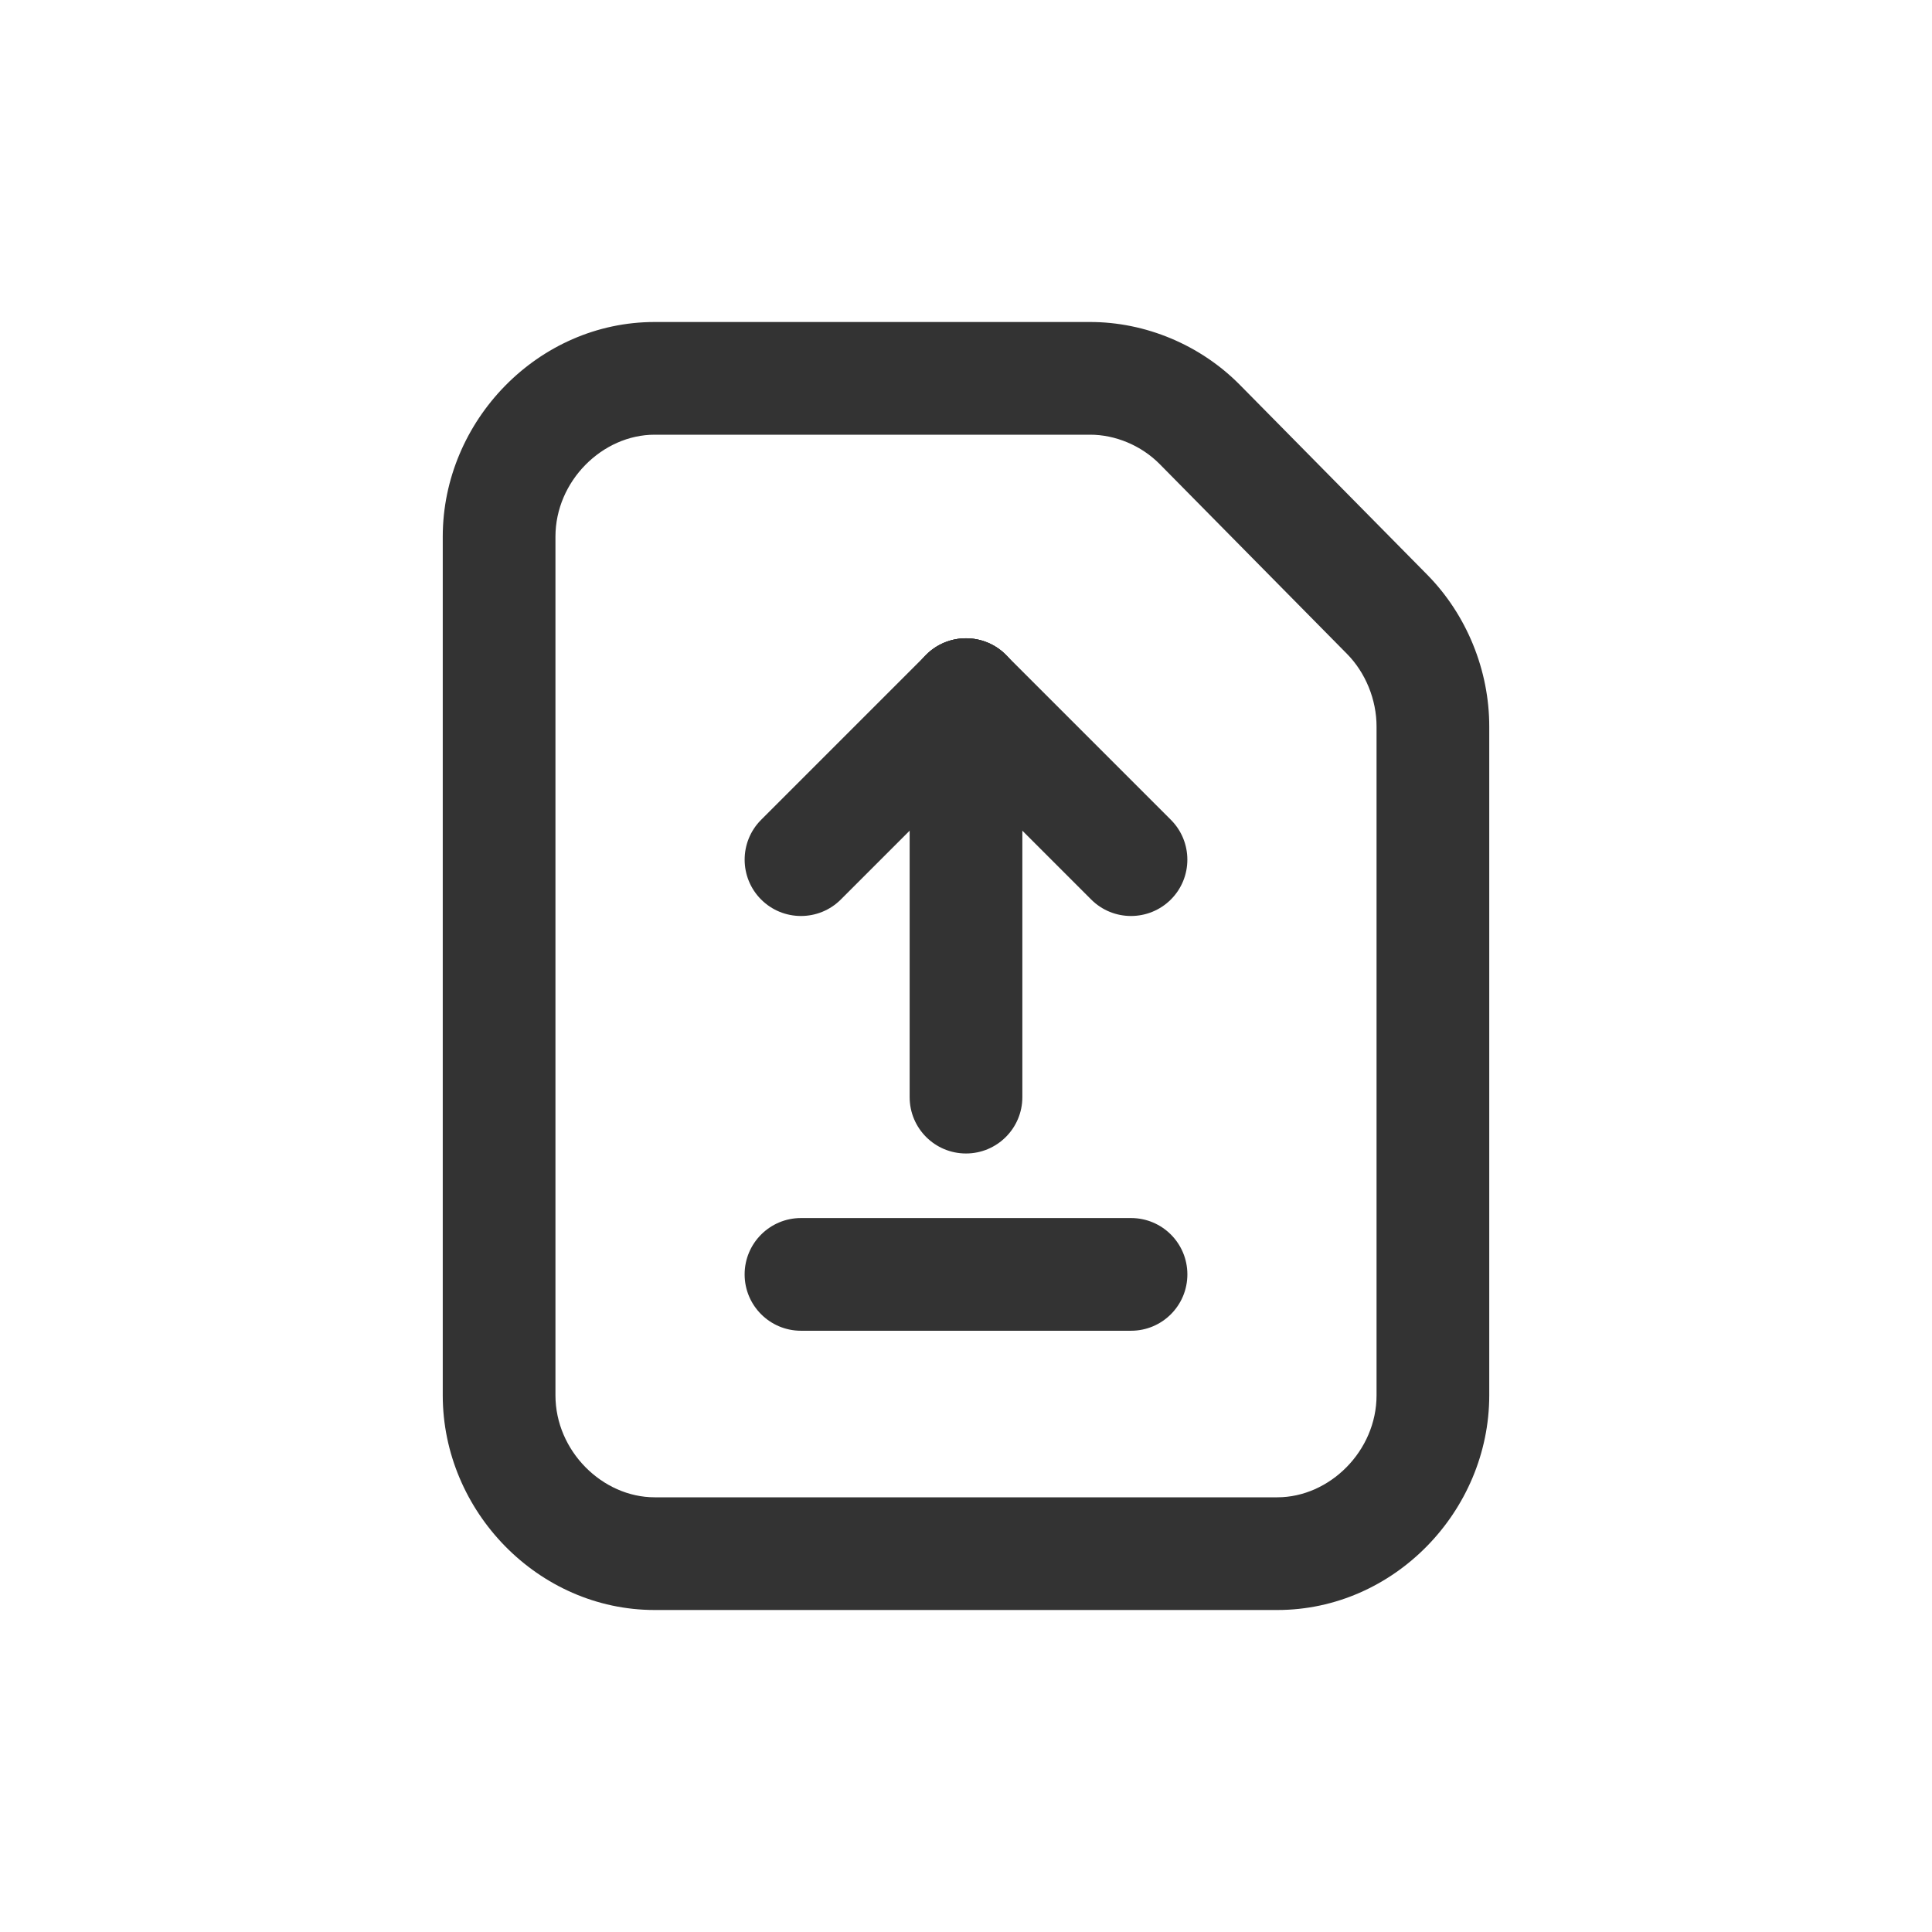 <svg width="24" height="24" viewBox="0 0 24 24" fill="none" xmlns="http://www.w3.org/2000/svg">
<path fill-rule="evenodd" clip-rule="evenodd" d="M17.1 9.028C17.101 8.691 16.962 8.354 16.732 8.122L14.407 5.766C14.178 5.534 13.854 5.399 13.539 5.4L13.535 5.4L8.132 5.4C7.484 5.4 6.9 5.975 6.9 6.667V17.333C6.9 18.025 7.484 18.6 8.132 18.6H15.868C16.516 18.6 17.1 18.025 17.1 17.333V9.028ZM13.535 4H8.132C6.684 4 5.5 5.229 5.5 6.667V17.333C5.5 18.771 6.684 20 8.132 20H15.868C17.317 20 18.5 18.771 18.5 17.333V9.031C18.502 8.328 18.219 7.635 17.728 7.138L15.403 4.782C14.913 4.285 14.229 3.998 13.535 4Z" fill="#333333"/>
<path fill-rule="evenodd" clip-rule="evenodd" d="M9.25 15.831C9.25 15.444 9.564 15.131 9.95 15.131H14.05C14.437 15.131 14.75 15.444 14.75 15.831C14.75 16.218 14.437 16.531 14.05 16.531H9.95C9.564 16.531 9.25 16.218 9.25 15.831Z" fill="#333333"/>
<path fill-rule="evenodd" clip-rule="evenodd" d="M12 7.929C12.386 7.929 12.7 8.242 12.7 8.629V13.629C12.7 14.016 12.386 14.329 12 14.329C11.613 14.329 11.3 14.016 11.3 13.629V8.629C11.3 8.242 11.613 7.929 12 7.929Z" fill="#333333"/>
<path fill-rule="evenodd" clip-rule="evenodd" d="M12.495 8.134C12.768 8.407 12.768 8.851 12.495 9.124L10.445 11.174C10.172 11.447 9.728 11.447 9.455 11.174C9.182 10.901 9.182 10.457 9.455 10.184L11.505 8.134C11.778 7.861 12.222 7.861 12.495 8.134Z" fill="#333333"/>
<path fill-rule="evenodd" clip-rule="evenodd" d="M11.505 8.134C11.778 7.861 12.222 7.861 12.495 8.134L14.545 10.184C14.818 10.457 14.818 10.901 14.545 11.174C14.271 11.447 13.828 11.447 13.555 11.174L11.505 9.124C11.232 8.851 11.232 8.407 11.505 8.134Z" fill="#333333"/>
</svg>

